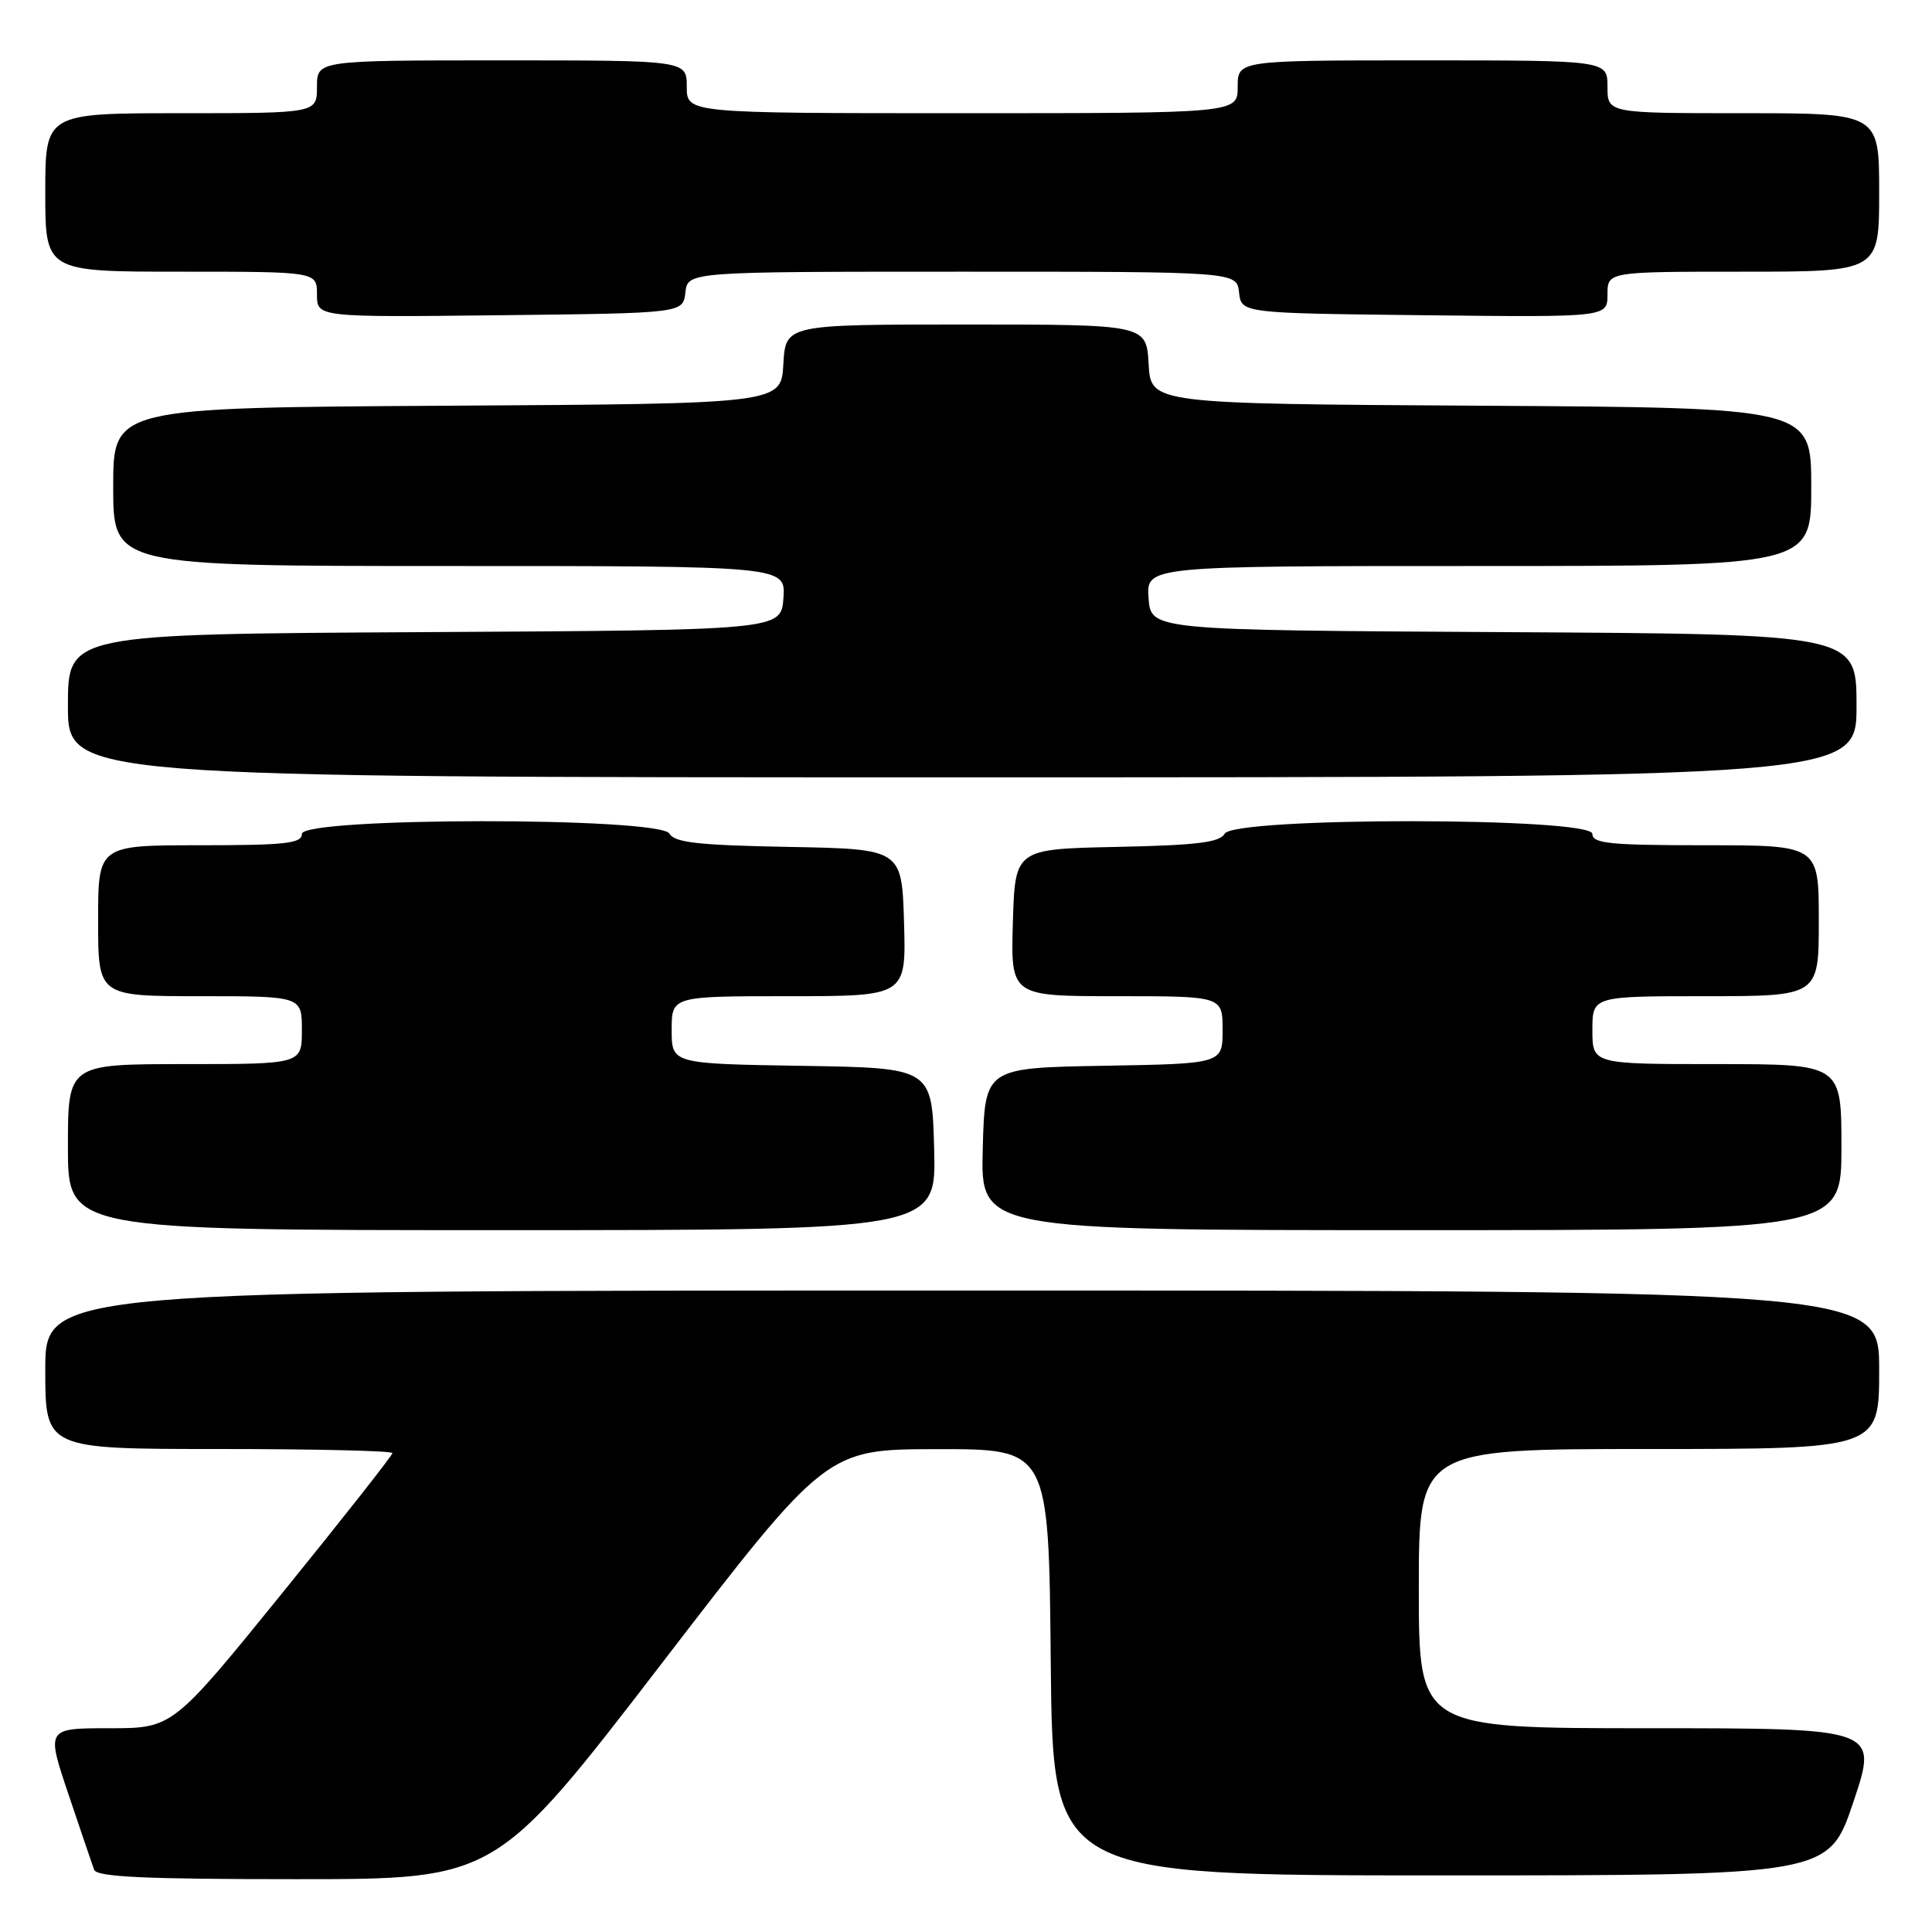 <?xml version="1.0" encoding="UTF-8" standalone="no"?>
<!DOCTYPE svg PUBLIC "-//W3C//DTD SVG 1.1//EN" "http://www.w3.org/Graphics/SVG/1.1/DTD/svg11.dtd" >
<svg xmlns="http://www.w3.org/2000/svg" xmlns:xlink="http://www.w3.org/1999/xlink" version="1.1" viewBox="0 0 256 256">
 <g >
 <path fill="currentColor"
d=" M 87.60 220.52 C 109.50 192.03 109.50 192.03 124.23 192.02 C 138.97 192.00 138.97 192.00 139.23 220.25 C 139.50 248.50 139.50 248.50 190.91 248.50 C 242.32 248.50 242.32 248.50 245.59 238.75 C 248.86 229.00 248.86 229.00 218.43 229.00 C 188.00 229.00 188.00 229.00 188.00 210.50 C 188.00 192.00 188.00 192.00 218.50 192.00 C 249.00 192.00 249.00 192.00 249.00 181.50 C 249.00 171.00 249.00 171.00 127.50 171.00 C 6.00 171.00 6.00 171.00 6.00 181.50 C 6.00 192.00 6.00 192.00 29.00 192.00 C 41.65 192.00 52.00 192.24 52.00 192.54 C 52.00 192.84 45.45 201.16 37.44 211.04 C 22.88 229.00 22.88 229.00 14.50 229.00 C 6.13 229.00 6.13 229.00 9.07 237.75 C 10.69 242.56 12.22 247.06 12.47 247.75 C 12.83 248.71 19.13 249.00 39.32 249.00 C 65.70 249.00 65.70 249.00 87.60 220.52 Z  M 123.78 152.25 C 123.50 141.50 123.50 141.50 106.25 141.23 C 89.00 140.95 89.00 140.95 89.00 136.48 C 89.00 132.00 89.00 132.00 104.54 132.00 C 120.07 132.00 120.07 132.00 119.79 122.25 C 119.50 112.50 119.50 112.50 104.52 112.22 C 92.59 112.00 89.38 111.65 88.72 110.47 C 87.48 108.24 40.00 108.27 40.00 110.50 C 40.00 111.76 37.83 112.00 26.50 112.00 C 13.00 112.00 13.00 112.00 13.00 122.00 C 13.00 132.00 13.00 132.00 26.50 132.00 C 40.00 132.00 40.00 132.00 40.00 136.50 C 40.00 141.00 40.00 141.00 24.50 141.00 C 9.00 141.00 9.00 141.00 9.00 152.00 C 9.00 163.00 9.00 163.00 66.53 163.00 C 124.07 163.00 124.07 163.00 123.78 152.25 Z  M 244.00 152.00 C 244.00 141.00 244.00 141.00 227.50 141.00 C 211.00 141.00 211.00 141.00 211.00 136.50 C 211.00 132.00 211.00 132.00 226.00 132.00 C 241.00 132.00 241.00 132.00 241.00 122.00 C 241.00 112.00 241.00 112.00 226.00 112.00 C 213.33 112.00 211.00 111.77 211.00 110.50 C 211.00 108.27 163.52 108.24 162.28 110.47 C 161.63 111.63 158.58 112.00 147.98 112.22 C 134.50 112.50 134.50 112.50 134.21 122.25 C 133.93 132.00 133.93 132.00 147.96 132.00 C 162.00 132.00 162.00 132.00 162.00 136.47 C 162.00 140.95 162.00 140.95 146.25 141.22 C 130.50 141.50 130.50 141.50 130.22 152.25 C 129.93 163.00 129.93 163.00 186.97 163.00 C 244.00 163.00 244.00 163.00 244.00 152.00 Z  M 246.00 93.51 C 246.00 84.02 246.00 84.02 199.25 83.76 C 152.50 83.50 152.50 83.50 152.19 79.25 C 151.89 75.00 151.89 75.00 195.94 75.00 C 240.00 75.00 240.00 75.00 240.00 64.51 C 240.00 54.02 240.00 54.02 196.25 53.76 C 152.50 53.50 152.50 53.50 152.20 48.25 C 151.90 43.00 151.90 43.00 128.00 43.00 C 104.10 43.00 104.10 43.00 103.80 48.25 C 103.50 53.50 103.50 53.50 59.25 53.76 C 15.00 54.02 15.00 54.02 15.00 64.51 C 15.00 75.00 15.00 75.00 59.56 75.00 C 104.11 75.00 104.11 75.00 103.81 79.25 C 103.50 83.50 103.50 83.50 56.25 83.76 C 9.00 84.02 9.00 84.02 9.00 93.51 C 9.00 103.00 9.00 103.00 127.50 103.00 C 246.00 103.00 246.00 103.00 246.00 93.51 Z  M 90.82 38.75 C 91.13 36.00 91.13 36.00 127.50 36.00 C 163.87 36.00 163.87 36.00 164.18 38.75 C 164.50 41.50 164.50 41.50 188.75 41.77 C 213.00 42.04 213.00 42.04 213.00 39.02 C 213.00 36.00 213.00 36.00 231.00 36.00 C 249.00 36.00 249.00 36.00 249.00 25.50 C 249.00 15.00 249.00 15.00 231.00 15.00 C 213.00 15.00 213.00 15.00 213.00 11.50 C 213.00 8.00 213.00 8.00 188.50 8.00 C 164.00 8.00 164.00 8.00 164.00 11.50 C 164.00 15.00 164.00 15.00 127.50 15.00 C 91.00 15.00 91.00 15.00 91.00 11.50 C 91.00 8.00 91.00 8.00 66.50 8.00 C 42.00 8.00 42.00 8.00 42.00 11.50 C 42.00 15.00 42.00 15.00 24.00 15.00 C 6.00 15.00 6.00 15.00 6.00 25.50 C 6.00 36.00 6.00 36.00 24.00 36.00 C 42.00 36.00 42.00 36.00 42.00 39.02 C 42.00 42.04 42.00 42.04 66.25 41.77 C 90.50 41.50 90.50 41.50 90.82 38.75 Z "/>
</g>
</svg>